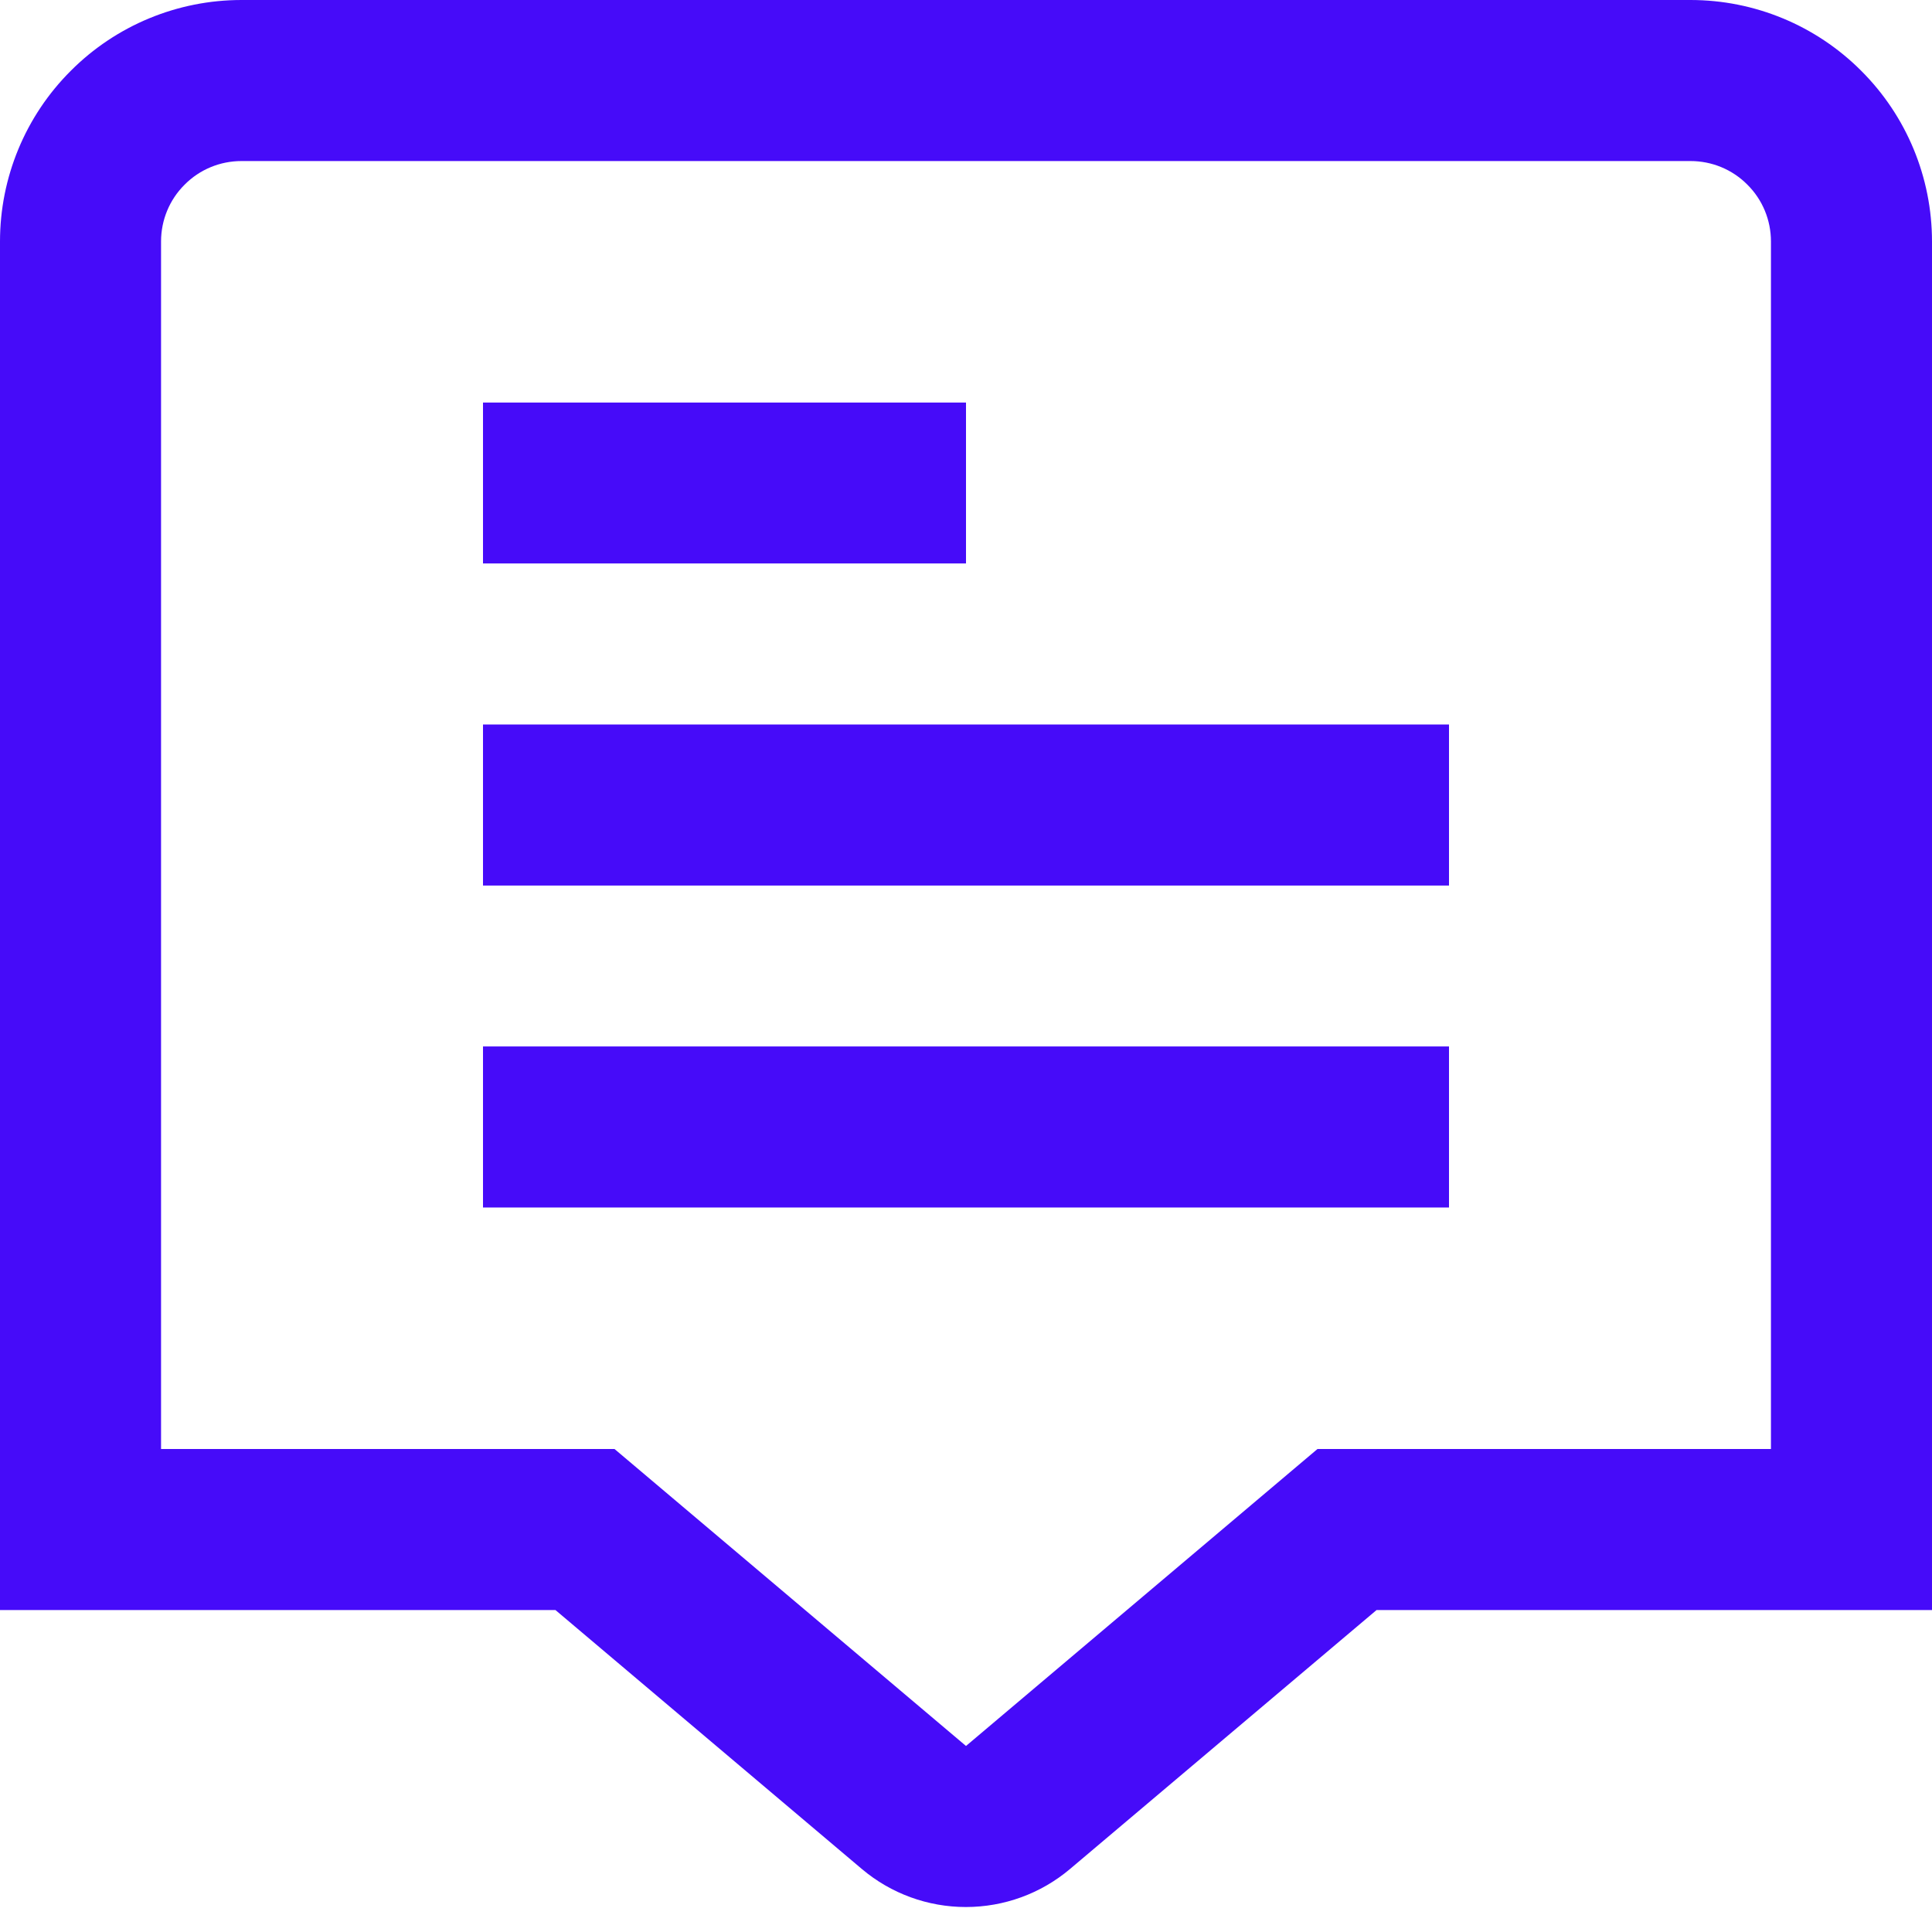 <svg width="14" height="14" viewBox="0 0 14 14" fill="none" xmlns="http://www.w3.org/2000/svg">
<path d="M12.25 0H1.75C1.286 0 0.841 0.184 0.513 0.513C0.184 0.841 0 1.286 0 1.75L0 11.667H4.025L6.246 13.544C6.457 13.722 6.724 13.819 6.999 13.819C7.275 13.819 7.542 13.722 7.753 13.544L9.975 11.667H14V1.75C14 1.286 13.816 0.841 13.487 0.513C13.159 0.184 12.714 0 12.25 0V0ZM12.833 10.5H9.547L7 12.652L4.453 10.5H1.167V1.75C1.167 1.595 1.228 1.447 1.338 1.338C1.447 1.228 1.595 1.167 1.75 1.167H12.25C12.405 1.167 12.553 1.228 12.662 1.338C12.772 1.447 12.833 1.595 12.833 1.75V10.5Z" fill="#460BF9"/>
<path d="M7 2.917H3.5V4.083H7V2.917Z" fill="#460BF9"/>
<path d="M10.5 5.25H3.5V6.417H10.5V5.25Z" fill="#460BF9"/>
<path d="M10.5 7.583H3.5V8.75H10.5V7.583Z" fill="#460BF9"/>
</svg>
